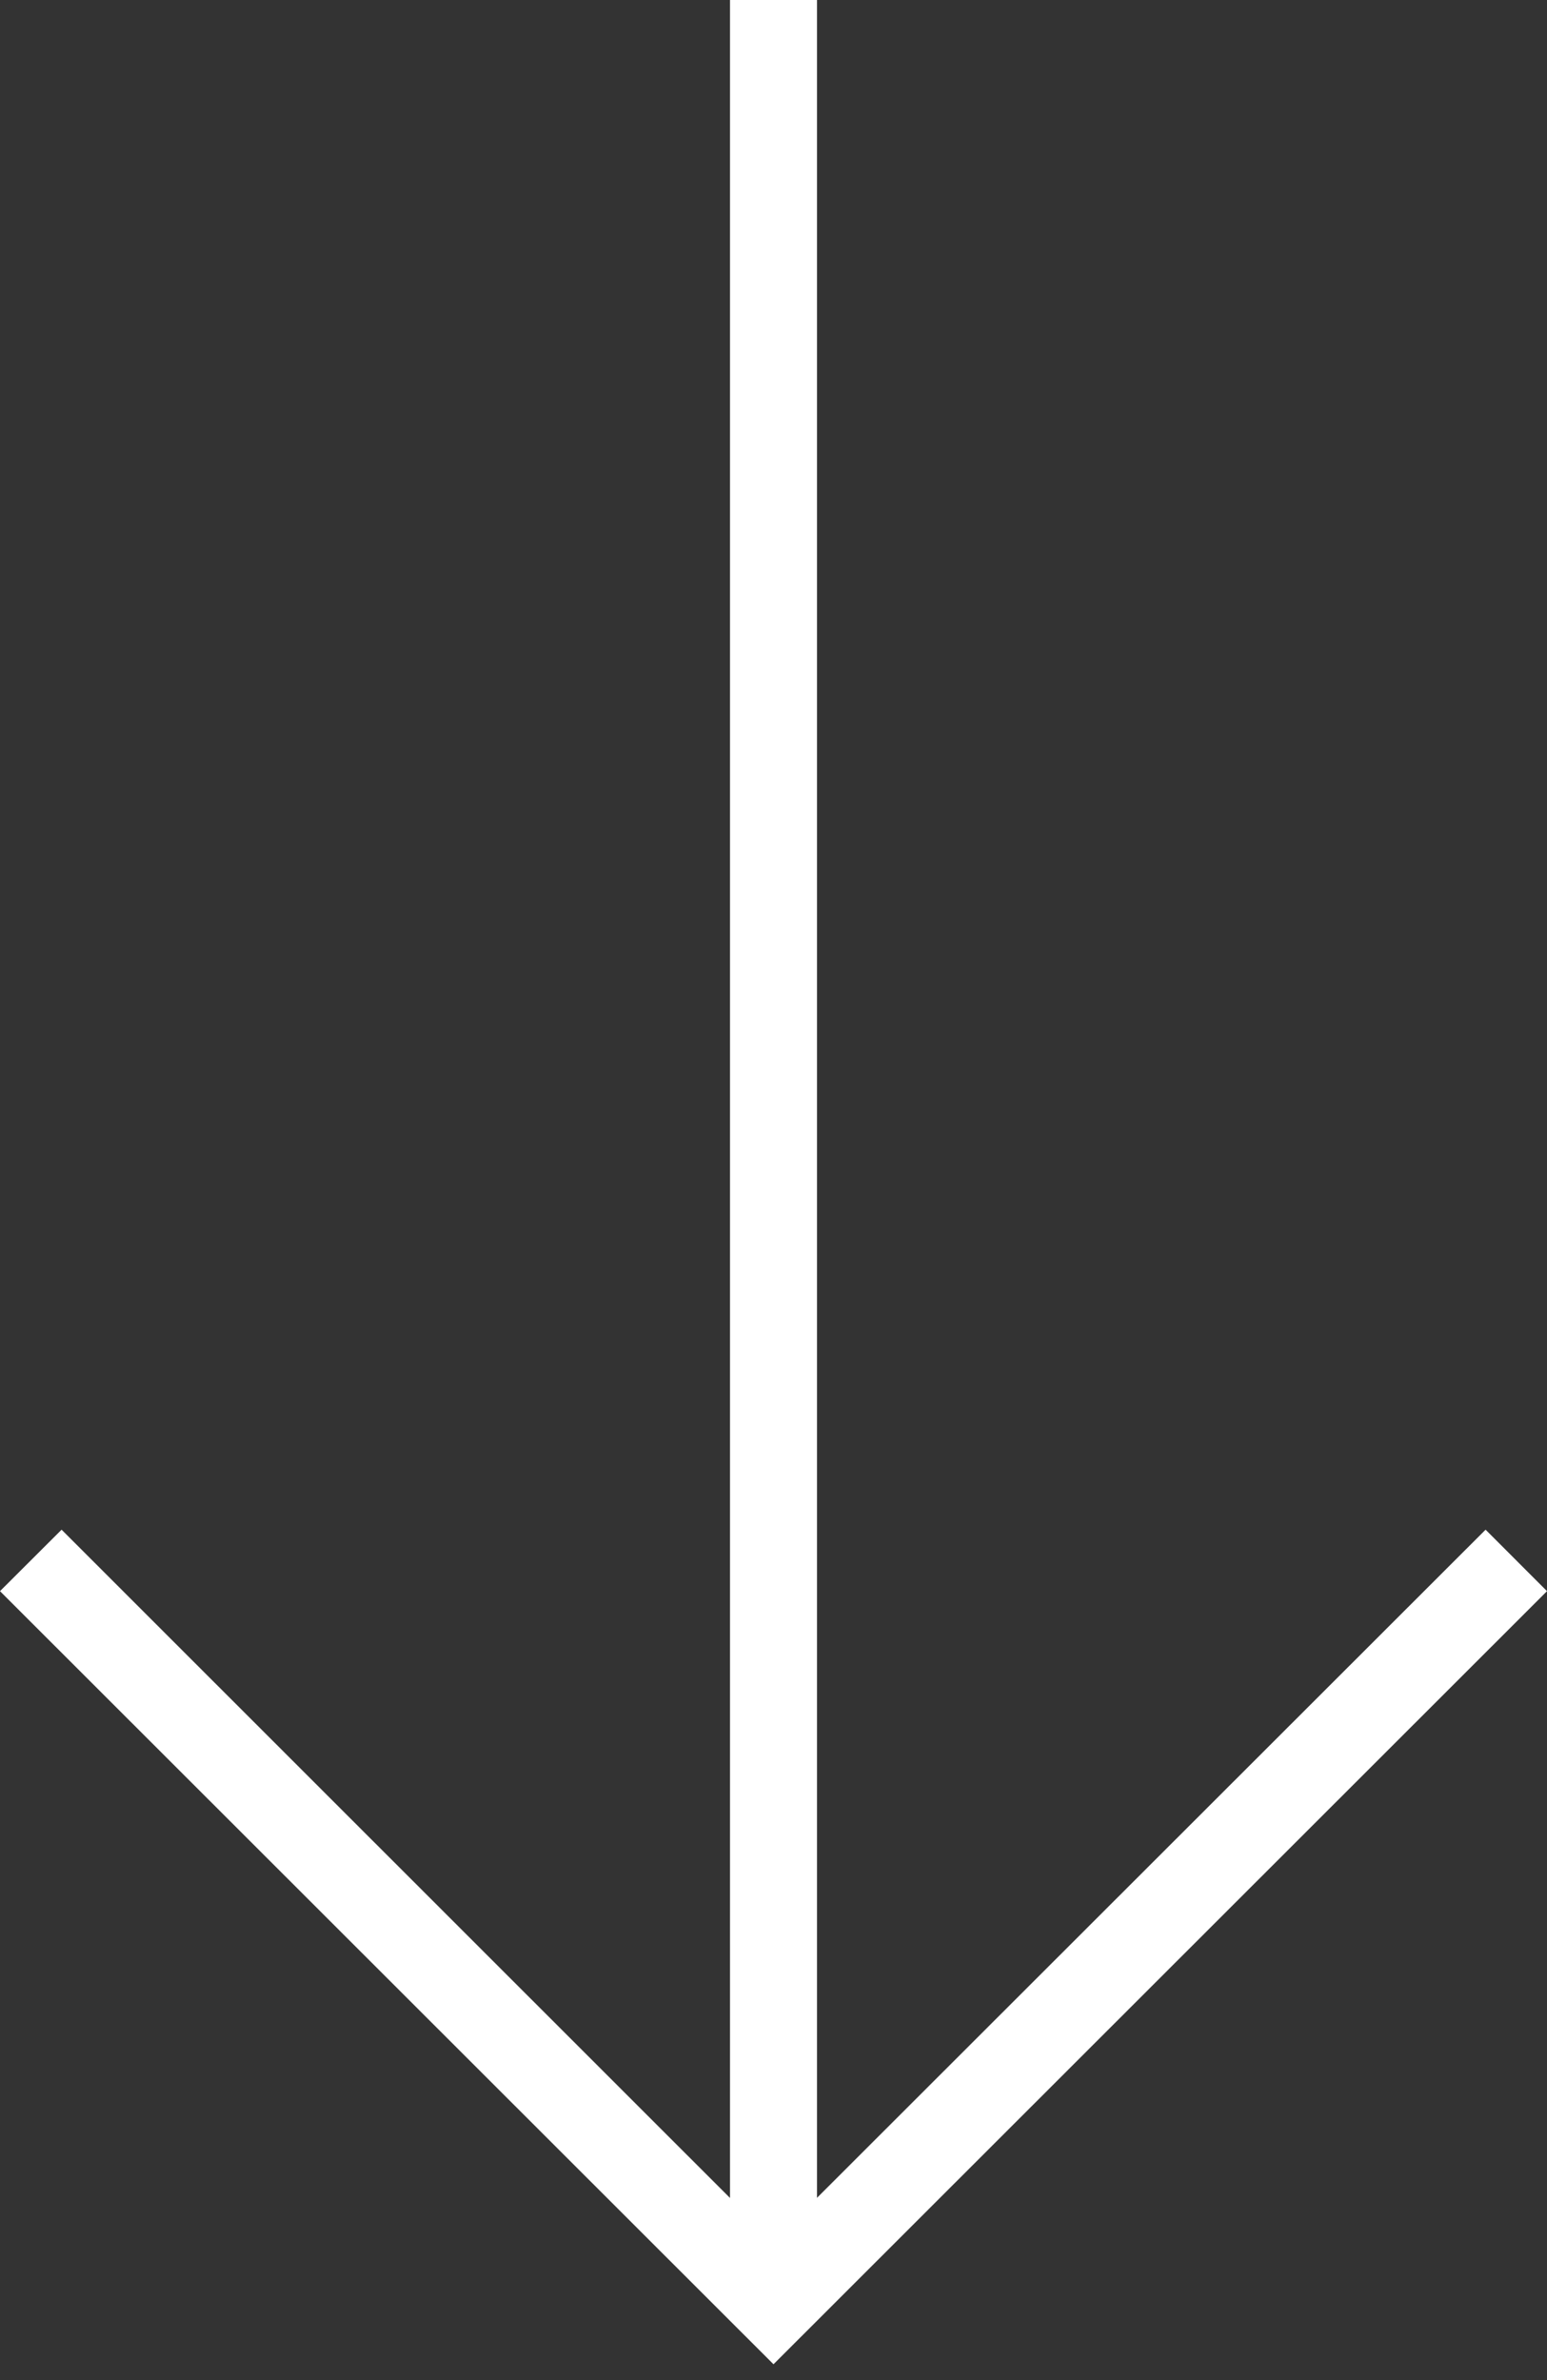 <?xml version="1.0" encoding="UTF-8"?>
<svg width="26px" height="40px" viewBox="0 0 26 40" version="1.1" xmlns="http://www.w3.org/2000/svg" xmlns:xlink="http://www.w3.org/1999/xlink">
    <rect x="0" y="0" width="26" height="40" fill="#333333" stroke="none"/>
    <!-- Generator: Sketch 48.2 (47327) - http://www.bohemiancoding.com/sketch -->
    <title>Shape</title>
    <desc>Created with Sketch.</desc>
    <defs></defs>
    <g id="Landing-page" stroke="none" stroke-width="1" fill="none" fill-rule="evenodd" transform="translate(-787, -778)">
        <g id="Top-slide" fill="#FFFFFF">
            <g id="Arrow---down" transform="translate(761, 758)">
                <polygon id="Shape" transform="translate(39, 39.867) scale(-1, -1) rotate(-90) translate(-39, -39.867) " points="45.874 26.867 44.841 27.899 56.07 39.136 19.133 39.136 19.133 40.598 56.072 40.598 44.841 51.832 45.874 52.867 58.867 39.867"></polygon>
            </g>
        </g>
    </g>
</svg>